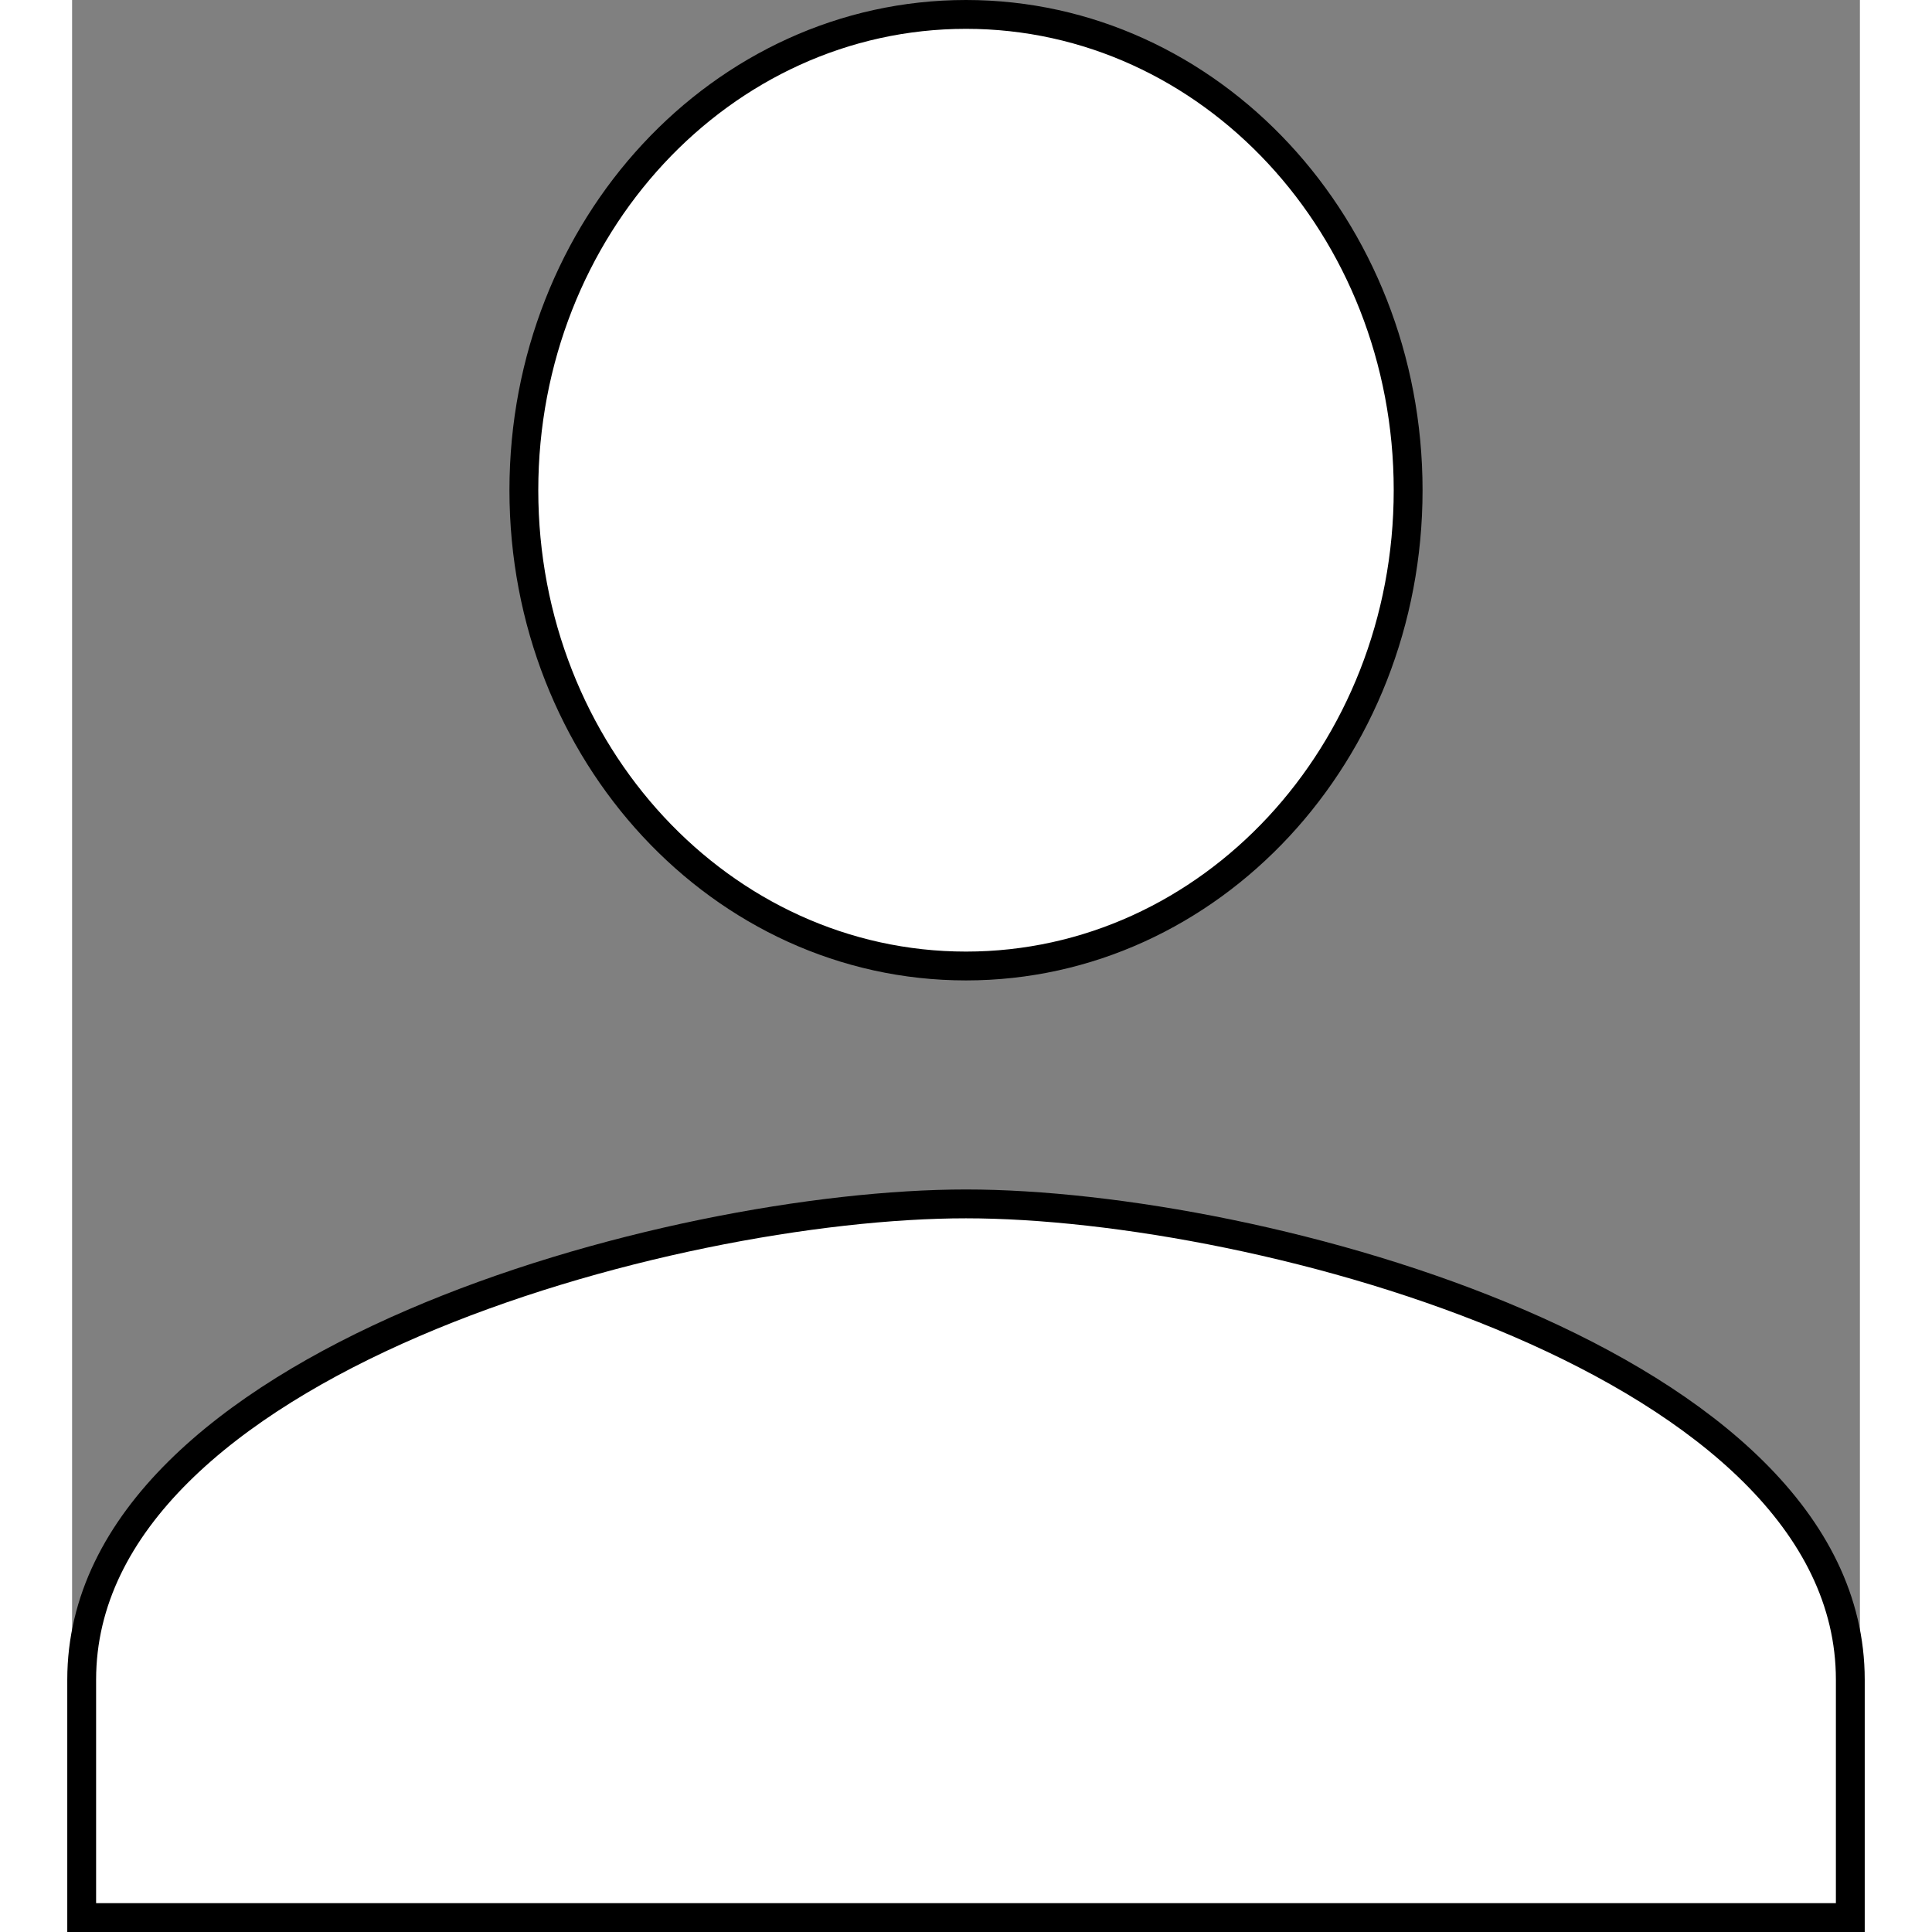 <svg width="100" height="100" viewBox="0 0 62 67" fill="black" xmlns="http://www.w3.org/2000/svg" stroke="black">
<rect x="0" y="0" width="62" height="67" fill="#808080" stroke="none"/>
<path d="M31 33.5C39.472 33.5 46.333 26.116 46.333 17C46.333 7.884 39.472 0.5 31 0.5C22.528 0.5 15.667 7.884 15.667 17C15.667 26.116 22.528 33.5 31 33.5ZM31 41.75C20.765 41.75 0.333 47.278 0.333 58.25V66.5H61.667V58.25C61.667 47.278 41.235 41.75 31 41.75Z" fill="white"/>
</svg>
